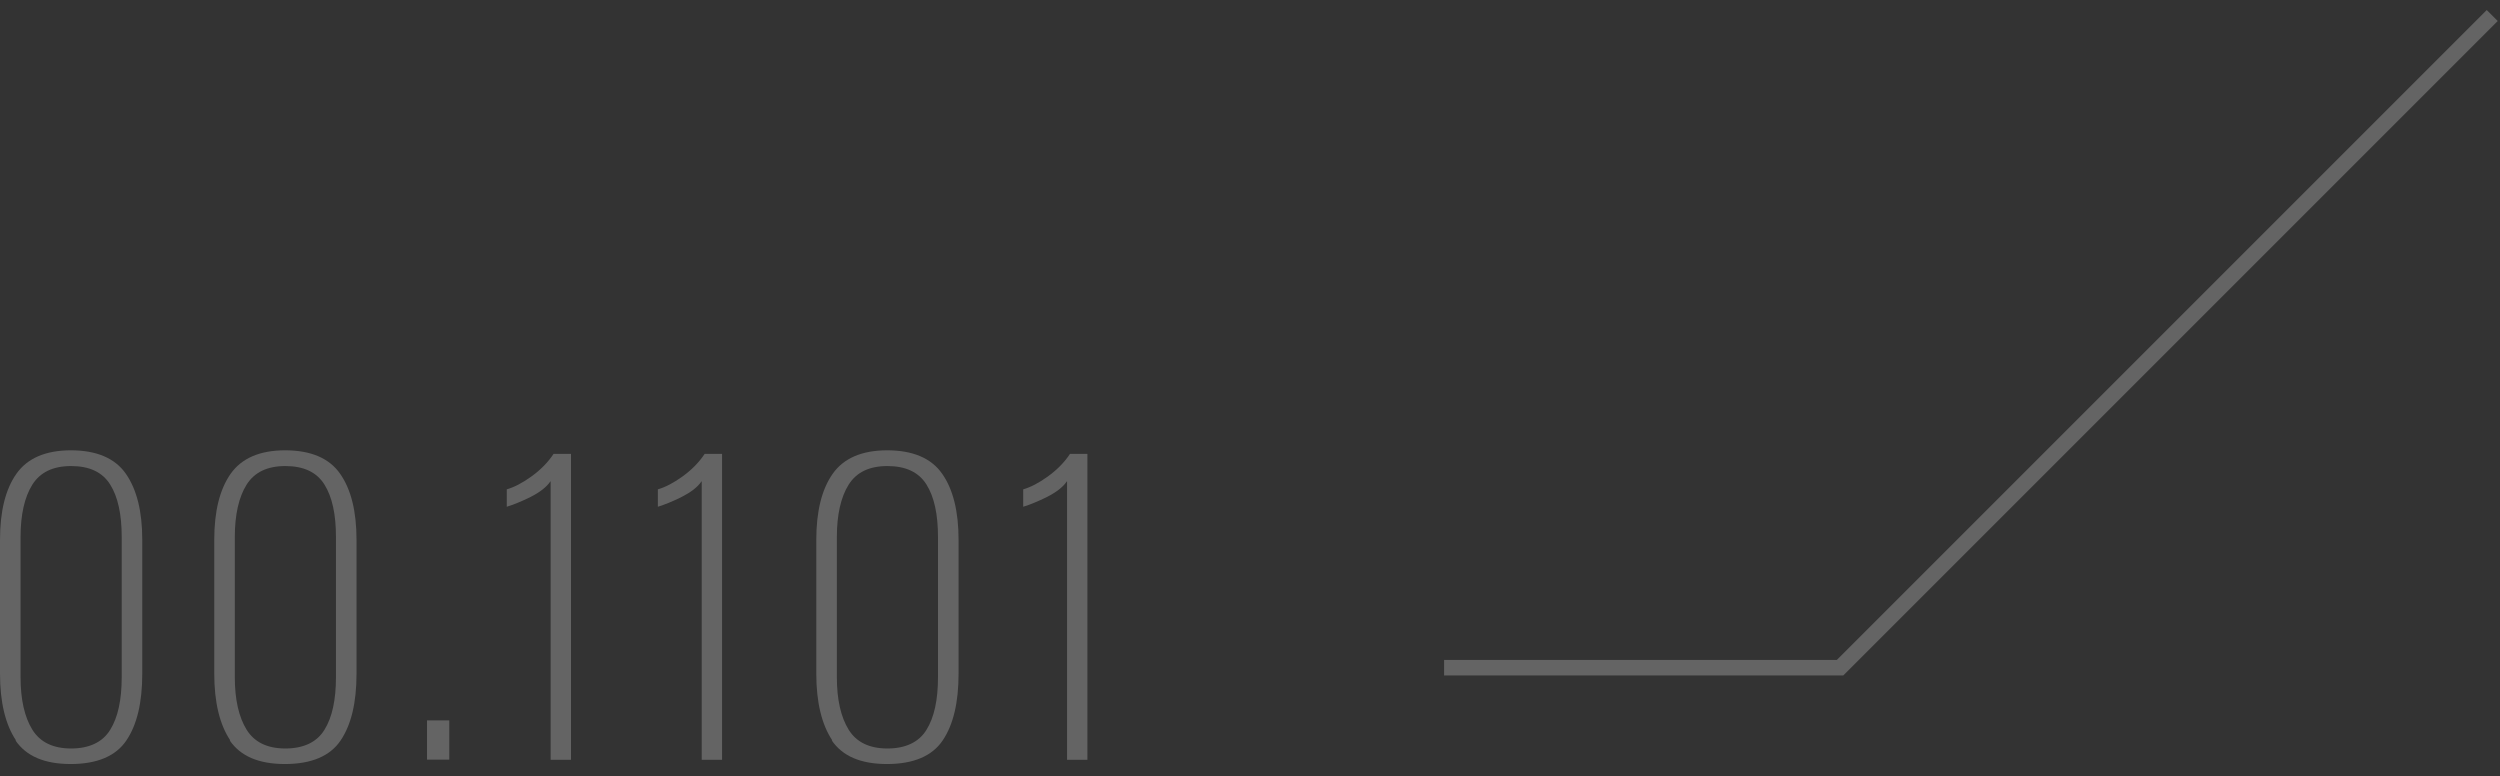 <svg xmlns="http://www.w3.org/2000/svg" width="161" height="50" viewBox="0 0 161 50" fill="none">
  <rect x="0" y="0" width="161" height="50" fill="#333333" stroke="none"/>
  <path d="M1.027 47.676C0.351 46.663 0 45.23 0 43.379V34.77C0 32.933 0.351 31.514 1.054 30.514C1.757 29.514 2.933 29 4.568 29C6.203 29 7.406 29.5 8.108 30.514C8.811 31.527 9.162 32.933 9.162 34.77V43.379C9.162 45.244 8.825 46.676 8.135 47.69C7.46 48.69 6.257 49.203 4.554 49.203C2.851 49.203 1.689 48.69 1 47.69L1.027 47.676ZM7.095 47.001C7.595 46.203 7.838 45.068 7.838 43.608V34.581C7.838 33.122 7.595 32 7.095 31.203C6.595 30.405 5.757 30.014 4.581 30.014C3.406 30.014 2.581 30.419 2.081 31.216C1.581 32.014 1.324 33.149 1.324 34.581V43.608C1.324 45.054 1.581 46.176 2.081 46.987C2.581 47.798 3.419 48.203 4.581 48.203C5.743 48.203 6.608 47.798 7.095 47.001Z" fill="white" fill-opacity="0.24"/>
  <path d="M14.825 47.676C14.149 46.663 13.798 45.23 13.798 43.379V34.77C13.798 32.933 14.149 31.514 14.852 30.514C15.555 29.514 16.73 29 18.366 29C20.001 29 21.203 29.5 21.906 30.514C22.609 31.514 22.96 32.933 22.96 34.77V43.379C22.96 45.244 22.622 46.676 21.933 47.69C21.258 48.69 20.055 49.203 18.352 49.203C16.649 49.203 15.487 48.69 14.798 47.69L14.825 47.676ZM20.893 47.001C21.393 46.203 21.636 45.068 21.636 43.608V34.581C21.636 33.122 21.393 32 20.893 31.203C20.393 30.405 19.555 30.014 18.379 30.014C17.203 30.014 16.379 30.419 15.879 31.216C15.379 32.014 15.122 33.149 15.122 34.581V43.608C15.122 45.054 15.379 46.176 15.879 46.987C16.379 47.798 17.217 48.203 18.379 48.203C19.541 48.203 20.406 47.798 20.893 47.001Z" fill="white" fill-opacity="0.24"/>
  <path d="M27.5 46.393H28.933V48.92H27.5V46.393Z" fill="white" fill-opacity="0.24"/>
  <path d="M35.447 31C35.19 31.378 34.758 31.703 34.177 32C33.582 32.297 33.069 32.5 32.636 32.635V31.514C33.109 31.378 33.636 31.108 34.217 30.689C34.798 30.27 35.285 29.784 35.65 29.23H36.772V48.933H35.461V31H35.447Z" fill="white" fill-opacity="0.24"/>
  <path d="M45.177 31C44.92 31.378 44.487 31.703 43.906 32C43.312 32.297 42.798 32.5 42.366 32.635V31.514C42.839 31.378 43.366 31.108 43.947 30.689C44.528 30.27 45.014 29.784 45.379 29.23H46.501V48.933H45.19V31H45.177Z" fill="white" fill-opacity="0.24"/>
  <path d="M53.596 47.676C52.921 46.663 52.569 45.23 52.569 43.379V34.77C52.569 32.933 52.921 31.514 53.623 30.514C54.326 29.514 55.502 29 57.137 29C58.772 29 59.975 29.5 60.678 30.514C61.38 31.514 61.732 32.933 61.732 34.77V43.379C61.732 45.244 61.394 46.676 60.705 47.69C60.029 48.69 58.826 49.203 57.123 49.203C55.421 49.203 54.259 48.69 53.569 47.69L53.596 47.676ZM59.664 47.001C60.164 46.203 60.407 45.068 60.407 43.608V34.581C60.407 33.122 60.164 32 59.664 31.203C59.164 30.405 58.326 30.014 57.151 30.014C55.975 30.014 55.151 30.419 54.651 31.216C54.151 32.014 53.894 33.149 53.894 34.581V43.608C53.894 45.054 54.151 46.176 54.651 46.987C55.151 47.798 55.988 48.203 57.151 48.203C58.313 48.203 59.178 47.798 59.664 47.001Z" fill="white" fill-opacity="0.24"/>
  <path d="M68.705 31C68.448 31.378 68.016 31.703 67.435 32C66.84 32.297 66.326 32.5 65.894 32.635V31.514C66.367 31.378 66.894 31.108 67.475 30.689C68.056 30.27 68.543 29.784 68.908 29.23H70.029V48.933H68.718V31H68.705Z" fill="white" fill-opacity="0.24"/>
  <path d="M93 43H118.5L160.5 1" stroke="white" stroke-opacity="0.24"/>
</svg>